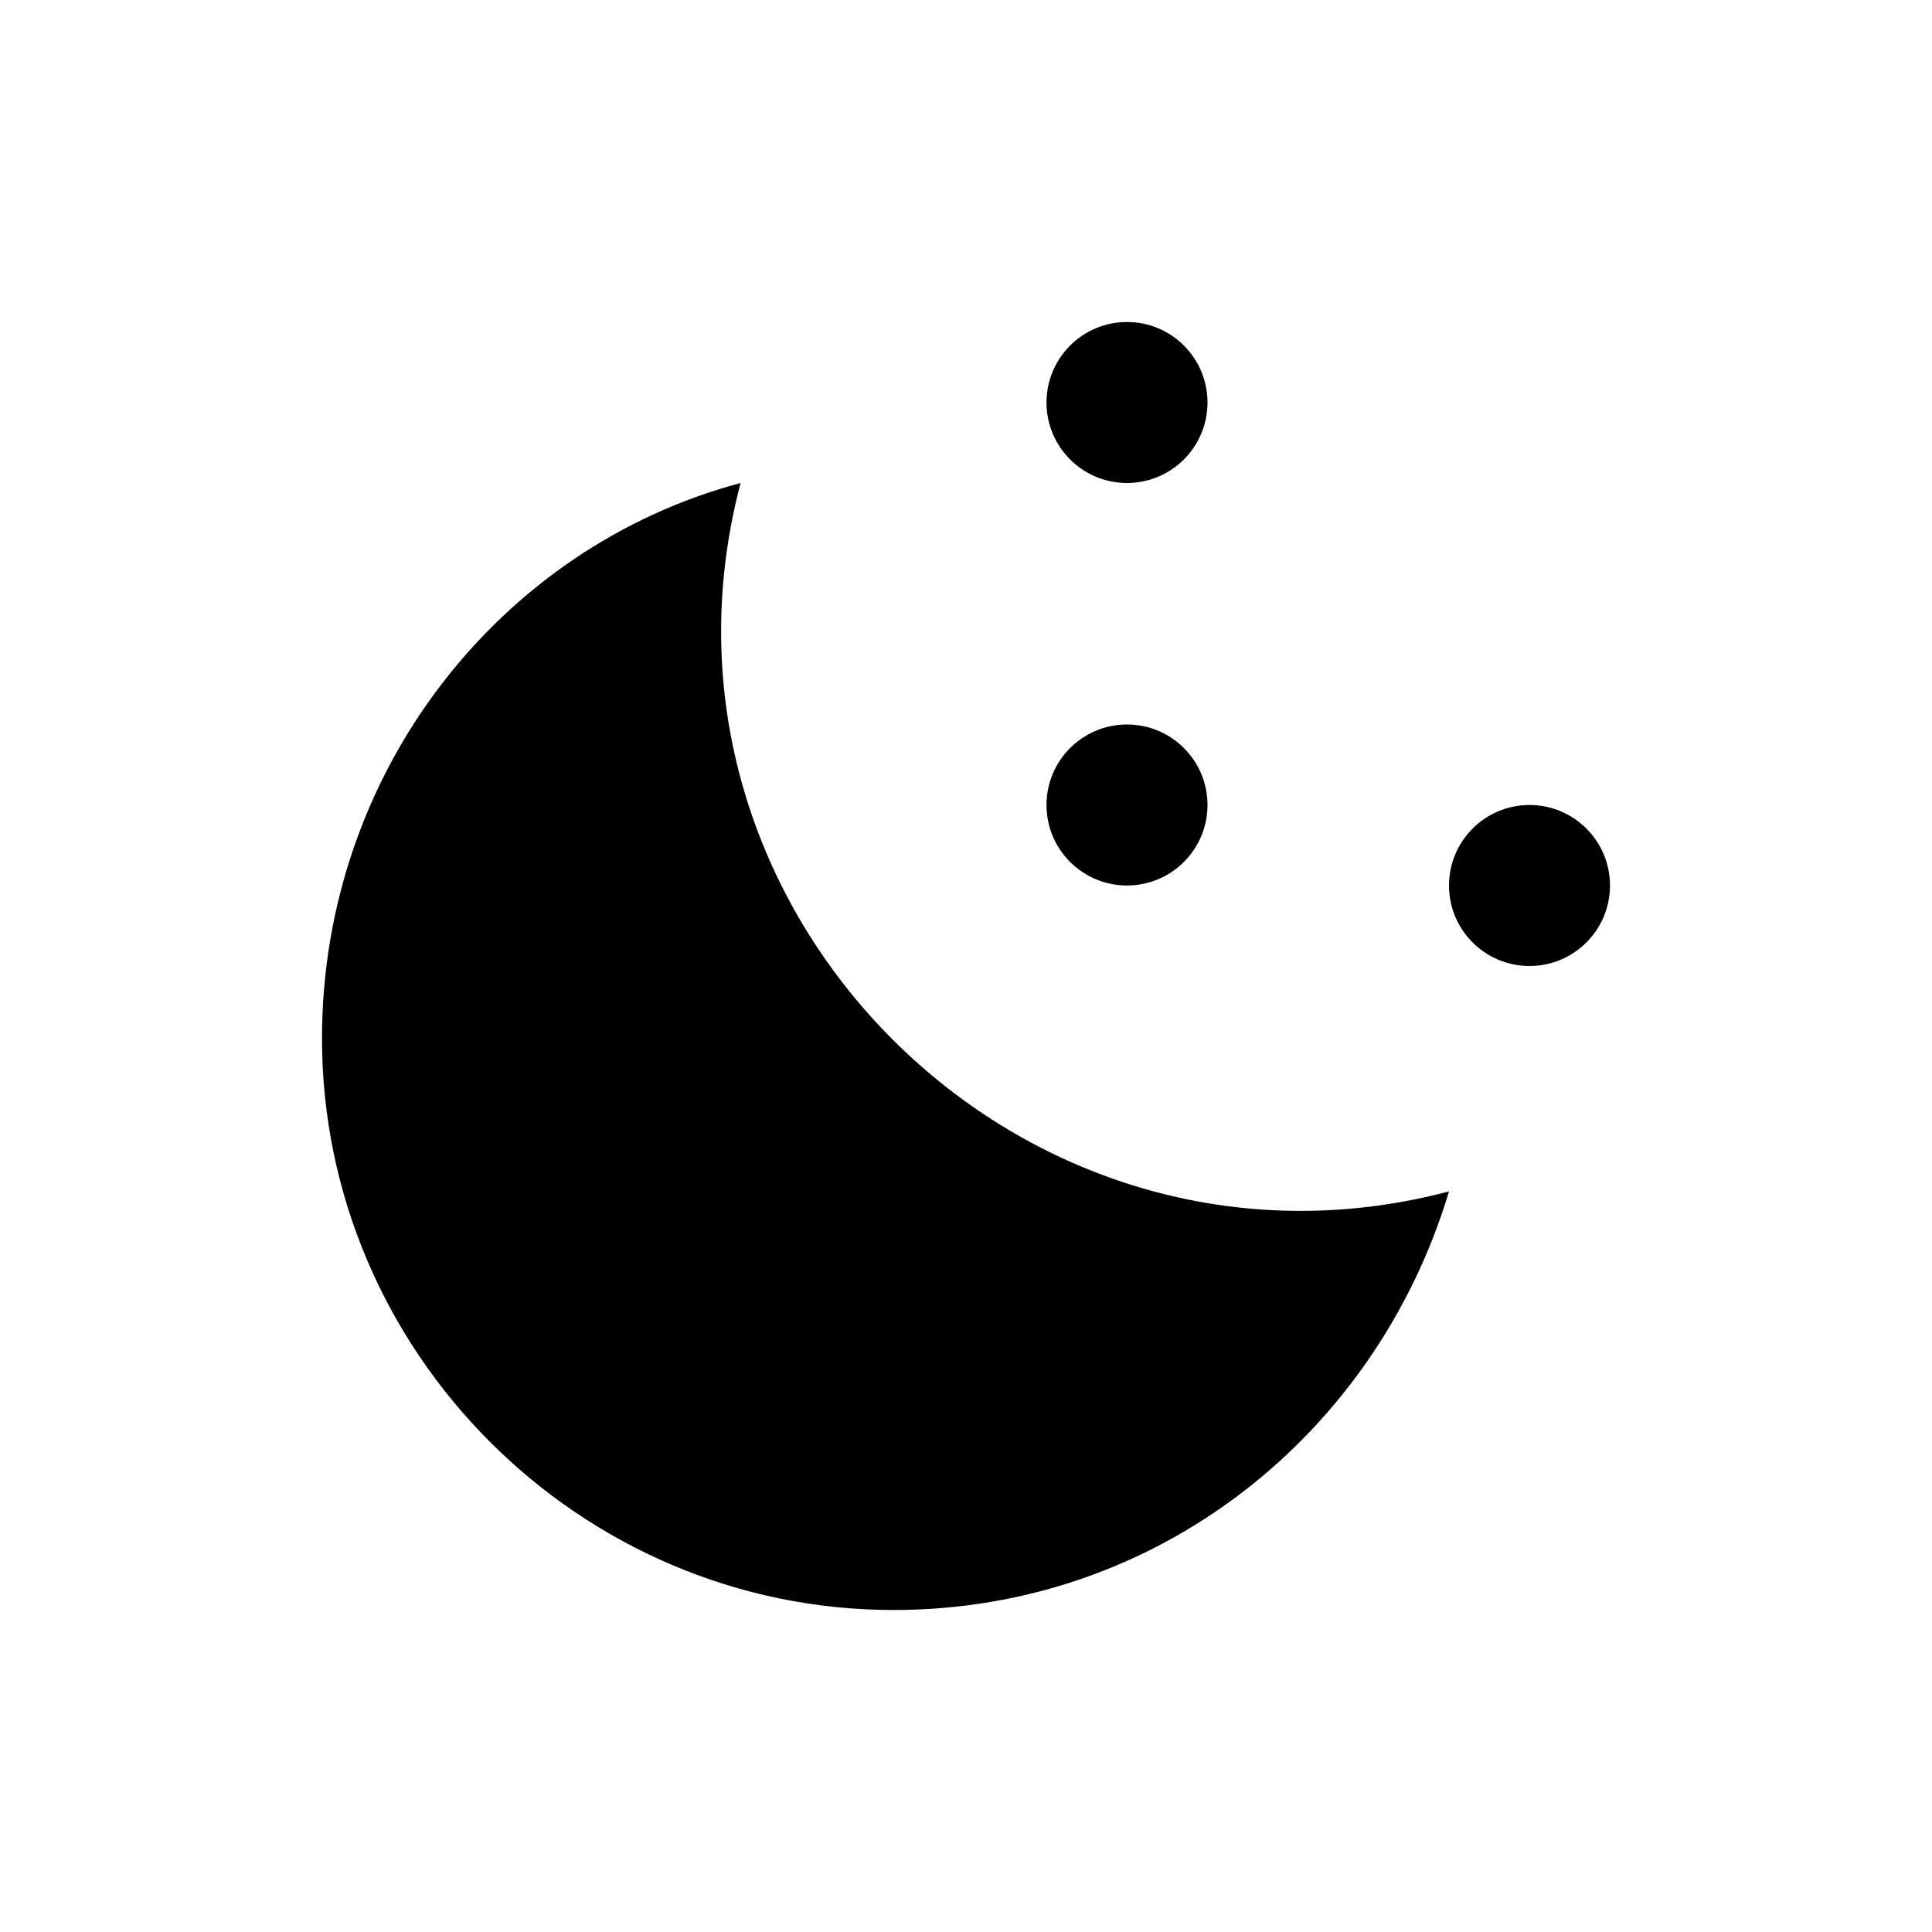 <svg xmlns="http://www.w3.org/2000/svg" viewBox="0 0 24 24" width="24" height="24"><title>moon stars</title><g class="nc-icon-wrapper" fill="#000000"><g transform="translate(4 4)"><path fill="#000000" d="M5.2,2C2.2,2.8,0,5.6,0,8.9C0,12.8,3.2,16,7.1,16c3.3,0,6-2.2,6.9-5.2C8.7,12.2,3.8,7.3,5.2,2z"/> <circle data-color="color-2" cx="10" cy="1" r="1"/> <circle data-color="color-2" cx="15" cy="7" r="1"/> <circle data-color="color-2" cx="10" cy="6" r="1"/></g></g></svg>
